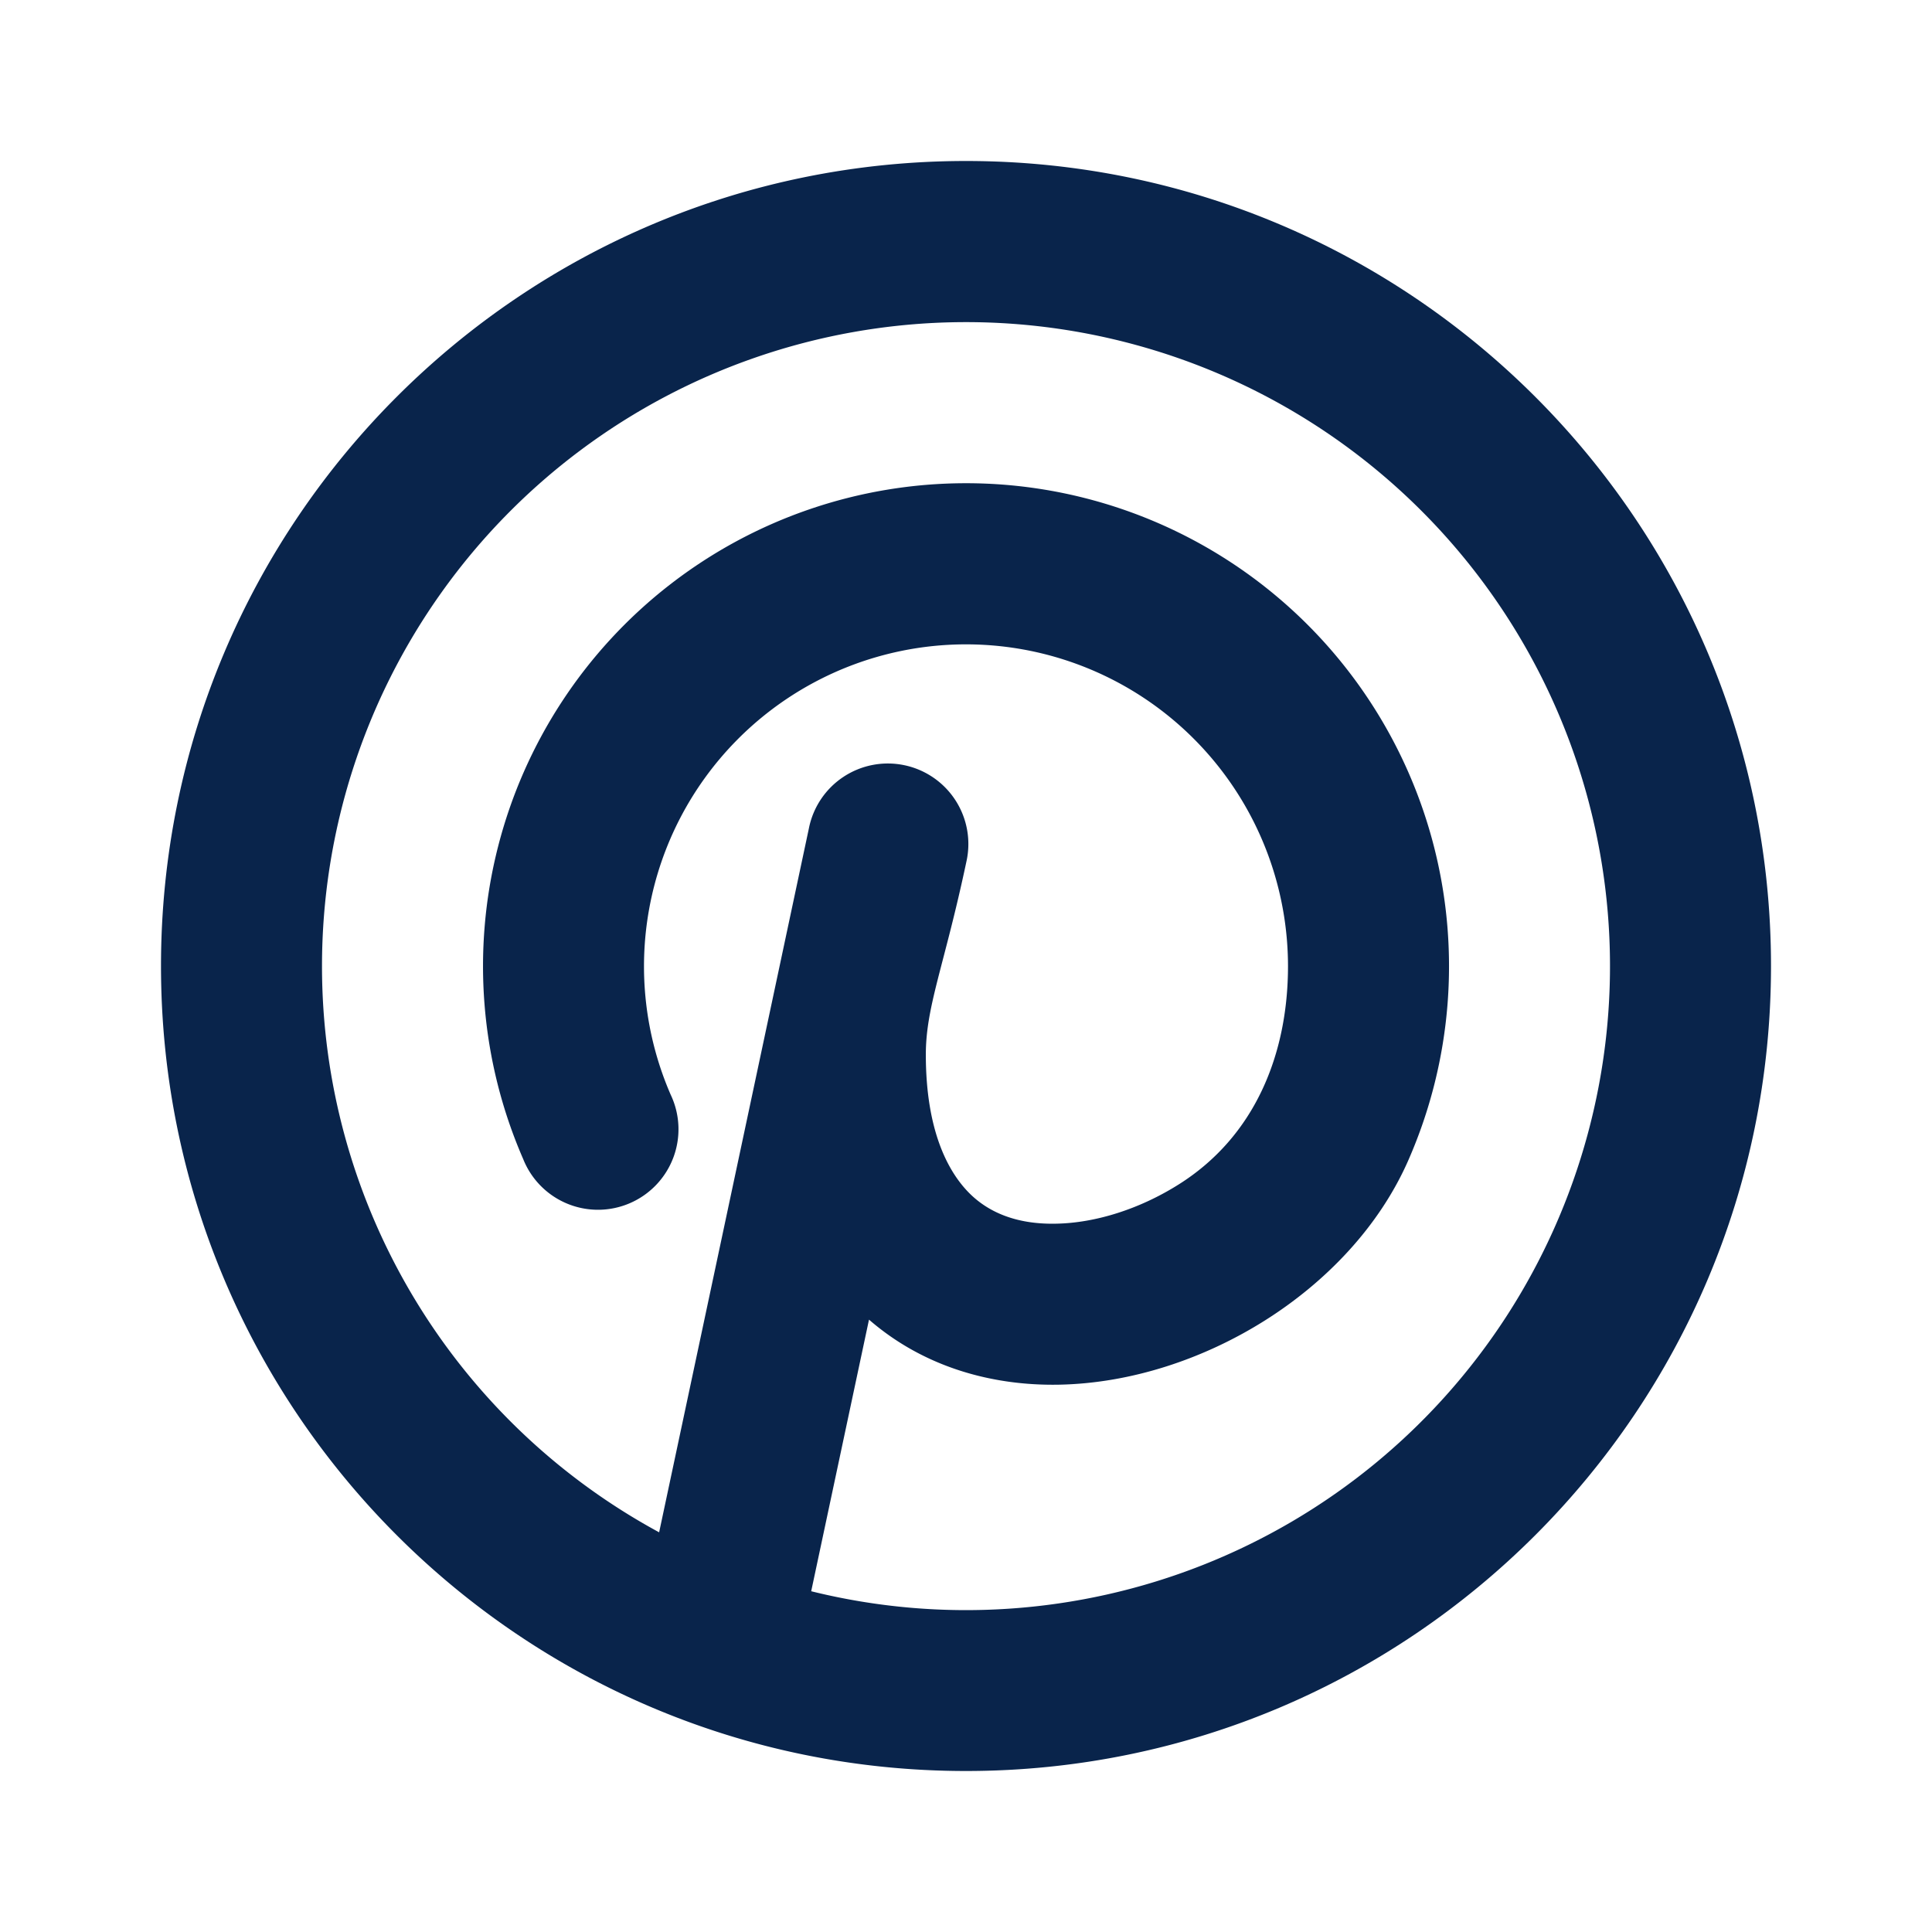 <svg xmlns="http://www.w3.org/2000/svg" width="24" height="24"><g fill="none" fill-rule="evenodd"><path d="M24 0v24H0V0h24ZM12.593 23.258l-.011.002-.071.035-.02.004-.014-.004-.071-.035c-.01-.004-.019-.001-.024.005l-.004.01-.017.428.005.02.01.013.104.074.015.004.012-.004.104-.074.012-.016.004-.017-.017-.427c-.002-.01-.009-.017-.017-.018Zm.265-.113-.013.002-.185.093-.01.01-.003.011.018.43.005.012.008.007.201.093c.012.004.023 0 .029-.008l.004-.014-.034-.614c-.003-.012-.01-.02-.02-.022Zm-.715.002a.023.023 0 0 0-.027.006l-.006.014-.034.614c0 .012.007.02.017.024l.015-.002.201-.093.01-.008.004-.011.017-.43-.003-.012-.01-.01-.184-.092Z"/><path fill="#09244B" d="M12 2C6.477 2 2 6.477 2 12s4.477 10 10 10 10-4.477 10-10S17.523 2 12 2ZM4 12a8 8 0 1 1 6.077 7.767l.718-3.374c.687.596 1.54.823 2.359.808.898-.017 1.8-.32 2.555-.795.752-.473 1.424-1.16 1.792-2.007A6 6 0 1 0 6.5 14.4a1 1 0 1 0 1.832-.8A4 4 0 1 1 16 12c0 1.095-.41 2.117-1.357 2.713-.488.308-1.039.48-1.526.488-.477.01-.842-.134-1.095-.399-.248-.26-.521-.762-.521-1.702 0-.6.229-1.1.503-2.392a1 1 0 1 0-1.956-.416l-1.86 8.743A7.998 7.998 0 0 1 4 12Z"/></g></svg>